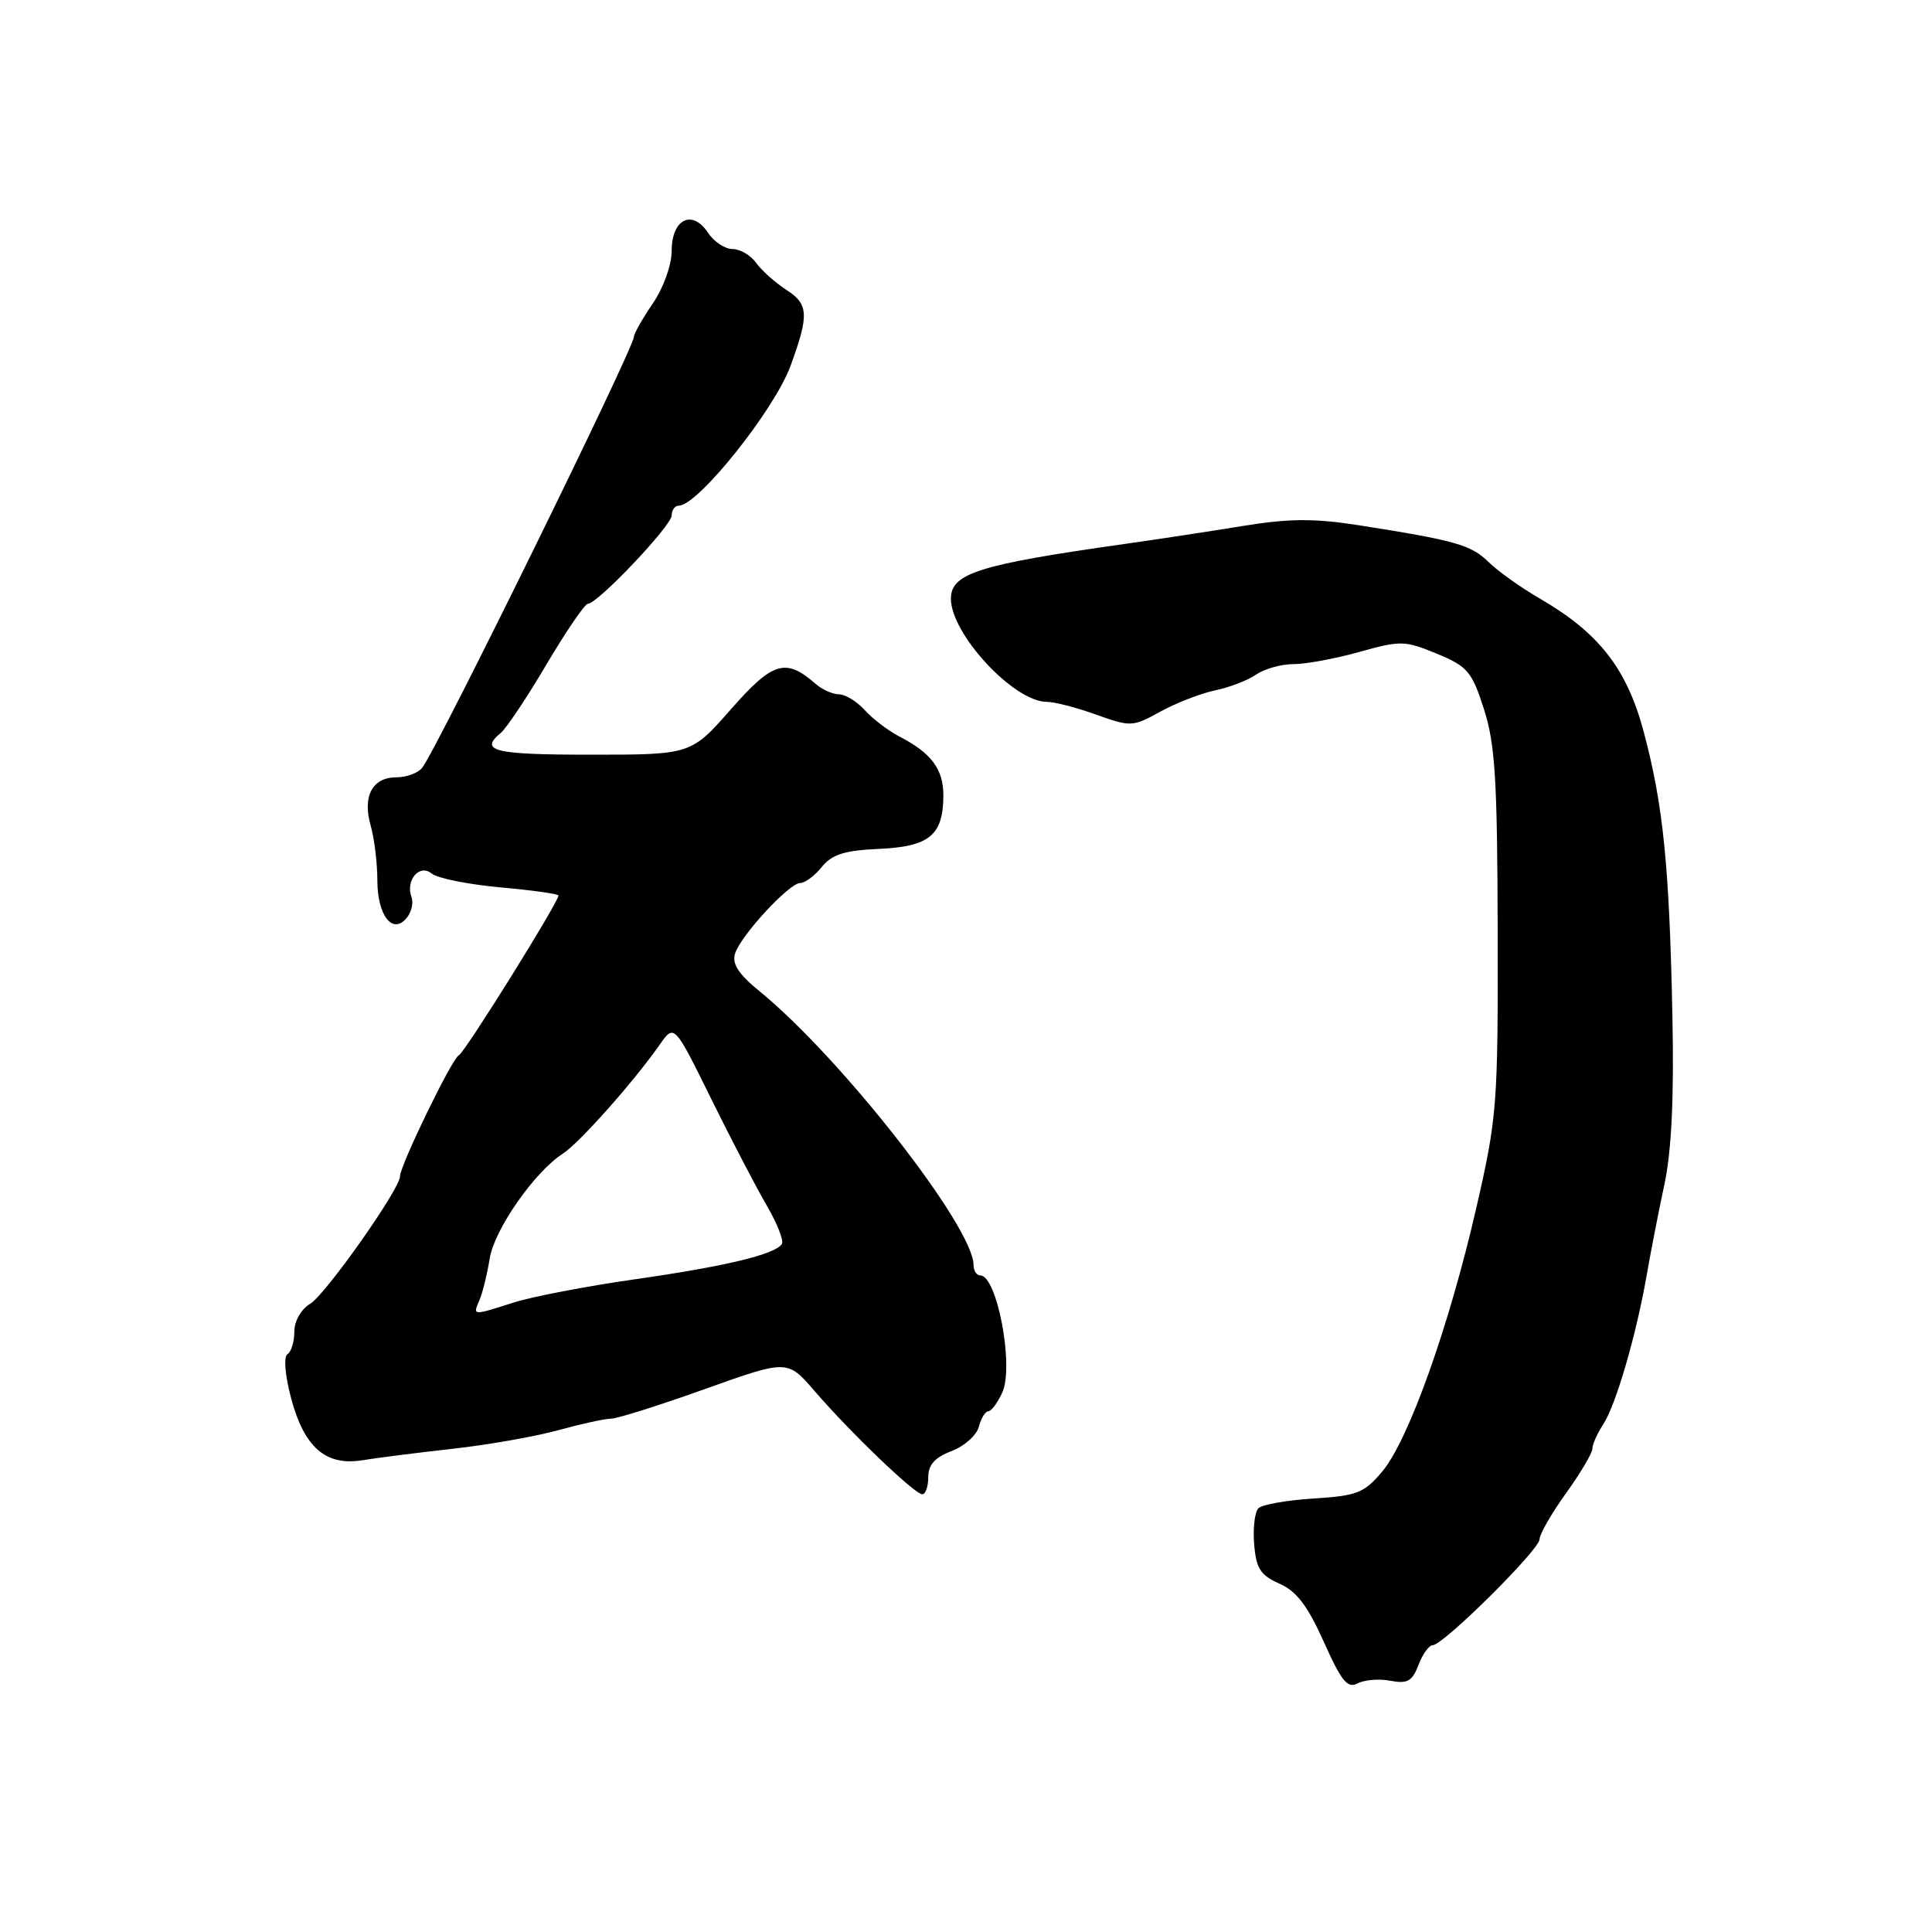 <?xml version="1.0" encoding="UTF-8" standalone="no"?>
<!DOCTYPE svg PUBLIC "-//W3C//DTD SVG 1.1//EN" "http://www.w3.org/Graphics/SVG/1.1/DTD/svg11.dtd" >
<svg xmlns="http://www.w3.org/2000/svg" xmlns:xlink="http://www.w3.org/1999/xlink" version="1.1" viewBox="0 0 256 256">
 <g >
 <path fill="currentColor"
d=" M 184.24 222.71 C 186.49 223.14 187.14 222.77 187.96 220.61 C 188.50 219.18 189.35 218.00 189.84 218.00 C 191.23 218.00 204.00 205.34 204.00 203.96 C 204.00 203.29 205.57 200.55 207.50 197.87 C 209.43 195.19 211.00 192.53 211.00 191.96 C 211.00 191.39 211.65 189.93 212.45 188.71 C 214.12 186.15 216.80 176.94 218.19 169.00 C 218.71 165.97 219.77 160.57 220.53 157.00 C 221.49 152.52 221.83 145.53 221.60 134.50 C 221.20 114.73 220.38 106.63 217.81 97.00 C 215.57 88.59 211.88 83.86 204.00 79.29 C 201.53 77.86 198.48 75.69 197.24 74.47 C 194.92 72.19 192.85 71.61 180.00 69.59 C 174.08 68.67 170.82 68.69 164.50 69.72 C 160.10 70.44 153.12 71.50 149.00 72.08 C 129.69 74.81 126.00 75.97 126.00 79.33 C 126.00 84.02 134.36 93.01 138.71 93.00 C 139.70 92.99 142.63 93.75 145.24 94.69 C 149.82 96.33 150.09 96.32 153.74 94.30 C 155.81 93.16 159.07 91.89 161.00 91.48 C 162.93 91.08 165.39 90.13 166.47 89.37 C 167.56 88.62 169.78 88.00 171.41 88.00 C 173.04 88.00 176.96 87.27 180.14 86.38 C 185.58 84.85 186.16 84.87 190.39 86.62 C 194.47 88.31 195.03 88.97 196.64 93.99 C 198.12 98.60 198.41 103.41 198.45 123.50 C 198.50 146.44 198.37 148.05 195.63 160.00 C 192.03 175.71 186.66 190.79 183.18 194.95 C 180.77 197.83 179.85 198.19 174.07 198.56 C 170.53 198.78 167.24 199.36 166.75 199.85 C 166.26 200.34 166.01 202.48 166.18 204.62 C 166.45 207.84 167.02 208.73 169.53 209.84 C 171.80 210.84 173.27 212.77 175.41 217.55 C 177.74 222.77 178.55 223.77 179.89 223.06 C 180.79 222.58 182.75 222.42 184.24 222.71 Z  M 123.00 195.72 C 123.00 194.09 123.88 193.11 126.08 192.28 C 127.77 191.64 129.40 190.19 129.70 189.06 C 129.99 187.93 130.56 187.00 130.96 187.00 C 131.35 187.00 132.19 185.88 132.81 184.51 C 134.39 181.04 132.12 169.00 129.89 169.00 C 129.40 169.00 129.00 168.38 129.00 167.62 C 129.00 162.61 111.49 140.21 100.65 131.35 C 97.86 129.08 96.96 127.70 97.40 126.35 C 98.18 123.92 104.58 117.00 106.04 117.00 C 106.67 117.00 107.96 116.04 108.90 114.87 C 110.25 113.21 111.91 112.68 116.50 112.48 C 123.17 112.18 125.00 110.65 125.00 105.38 C 125.00 101.91 123.40 99.77 119.15 97.58 C 117.69 96.82 115.64 95.26 114.59 94.10 C 113.55 92.95 112.01 92.00 111.17 92.00 C 110.34 92.00 108.95 91.38 108.08 90.62 C 104.11 87.15 102.42 87.65 96.87 93.96 C 91.56 100.00 91.56 100.00 78.28 100.00 C 65.45 100.00 63.46 99.52 66.36 97.11 C 67.11 96.49 69.85 92.39 72.44 87.99 C 75.04 83.60 77.50 80.00 77.90 80.00 C 79.19 80.00 89.00 69.65 89.00 68.30 C 89.00 67.58 89.43 67.00 89.95 67.00 C 92.48 67.00 102.60 54.33 104.74 48.50 C 107.22 41.74 107.15 40.32 104.24 38.44 C 102.73 37.46 100.91 35.84 100.19 34.83 C 99.47 33.82 98.07 33.00 97.07 33.00 C 96.06 33.00 94.59 32.02 93.80 30.82 C 91.71 27.68 89.00 29.04 89.00 33.24 C 89.00 35.11 87.92 38.13 86.50 40.21 C 85.12 42.24 84.00 44.22 84.00 44.61 C 84.00 46.13 57.83 99.40 55.93 101.75 C 55.38 102.44 53.84 103.00 52.51 103.00 C 49.34 103.00 48.00 105.52 49.12 109.41 C 49.60 111.10 50.00 114.35 50.00 116.62 C 50.00 121.30 52.01 123.90 53.88 121.64 C 54.52 120.88 54.81 119.63 54.53 118.88 C 53.70 116.63 55.59 114.42 57.20 115.75 C 57.95 116.37 62.03 117.19 66.28 117.58 C 70.53 117.96 74.00 118.45 74.00 118.66 C 74.00 119.56 61.55 139.53 60.79 139.84 C 59.92 140.20 53.00 154.44 53.00 155.88 C 53.00 157.55 43.14 171.53 41.10 172.76 C 39.89 173.48 39.00 175.05 39.00 176.45 C 39.00 177.79 38.59 179.13 38.09 179.44 C 37.57 179.77 37.76 182.21 38.56 185.22 C 40.29 191.77 43.16 194.28 48.00 193.49 C 49.92 193.18 55.33 192.49 60.00 191.97 C 64.67 191.45 70.96 190.34 73.97 189.51 C 76.98 188.68 80.13 187.99 80.97 187.98 C 81.81 187.97 87.41 186.20 93.42 184.05 C 104.34 180.15 104.34 180.15 107.92 184.30 C 112.68 189.82 121.21 198.00 122.21 198.00 C 122.64 198.00 123.00 196.97 123.00 195.72 Z  M 63.54 172.25 C 63.95 171.29 64.56 168.81 64.89 166.74 C 65.52 162.89 70.84 155.26 74.60 152.85 C 76.76 151.46 84.00 143.31 87.42 138.42 C 89.34 135.67 89.34 135.67 94.23 145.59 C 96.92 151.04 100.24 157.42 101.61 159.76 C 102.98 162.11 103.88 164.39 103.60 164.84 C 102.75 166.21 96.03 167.82 84.00 169.53 C 77.67 170.44 70.51 171.81 68.07 172.59 C 62.55 174.35 62.63 174.36 63.54 172.25 Z "/>
</g>
</svg>